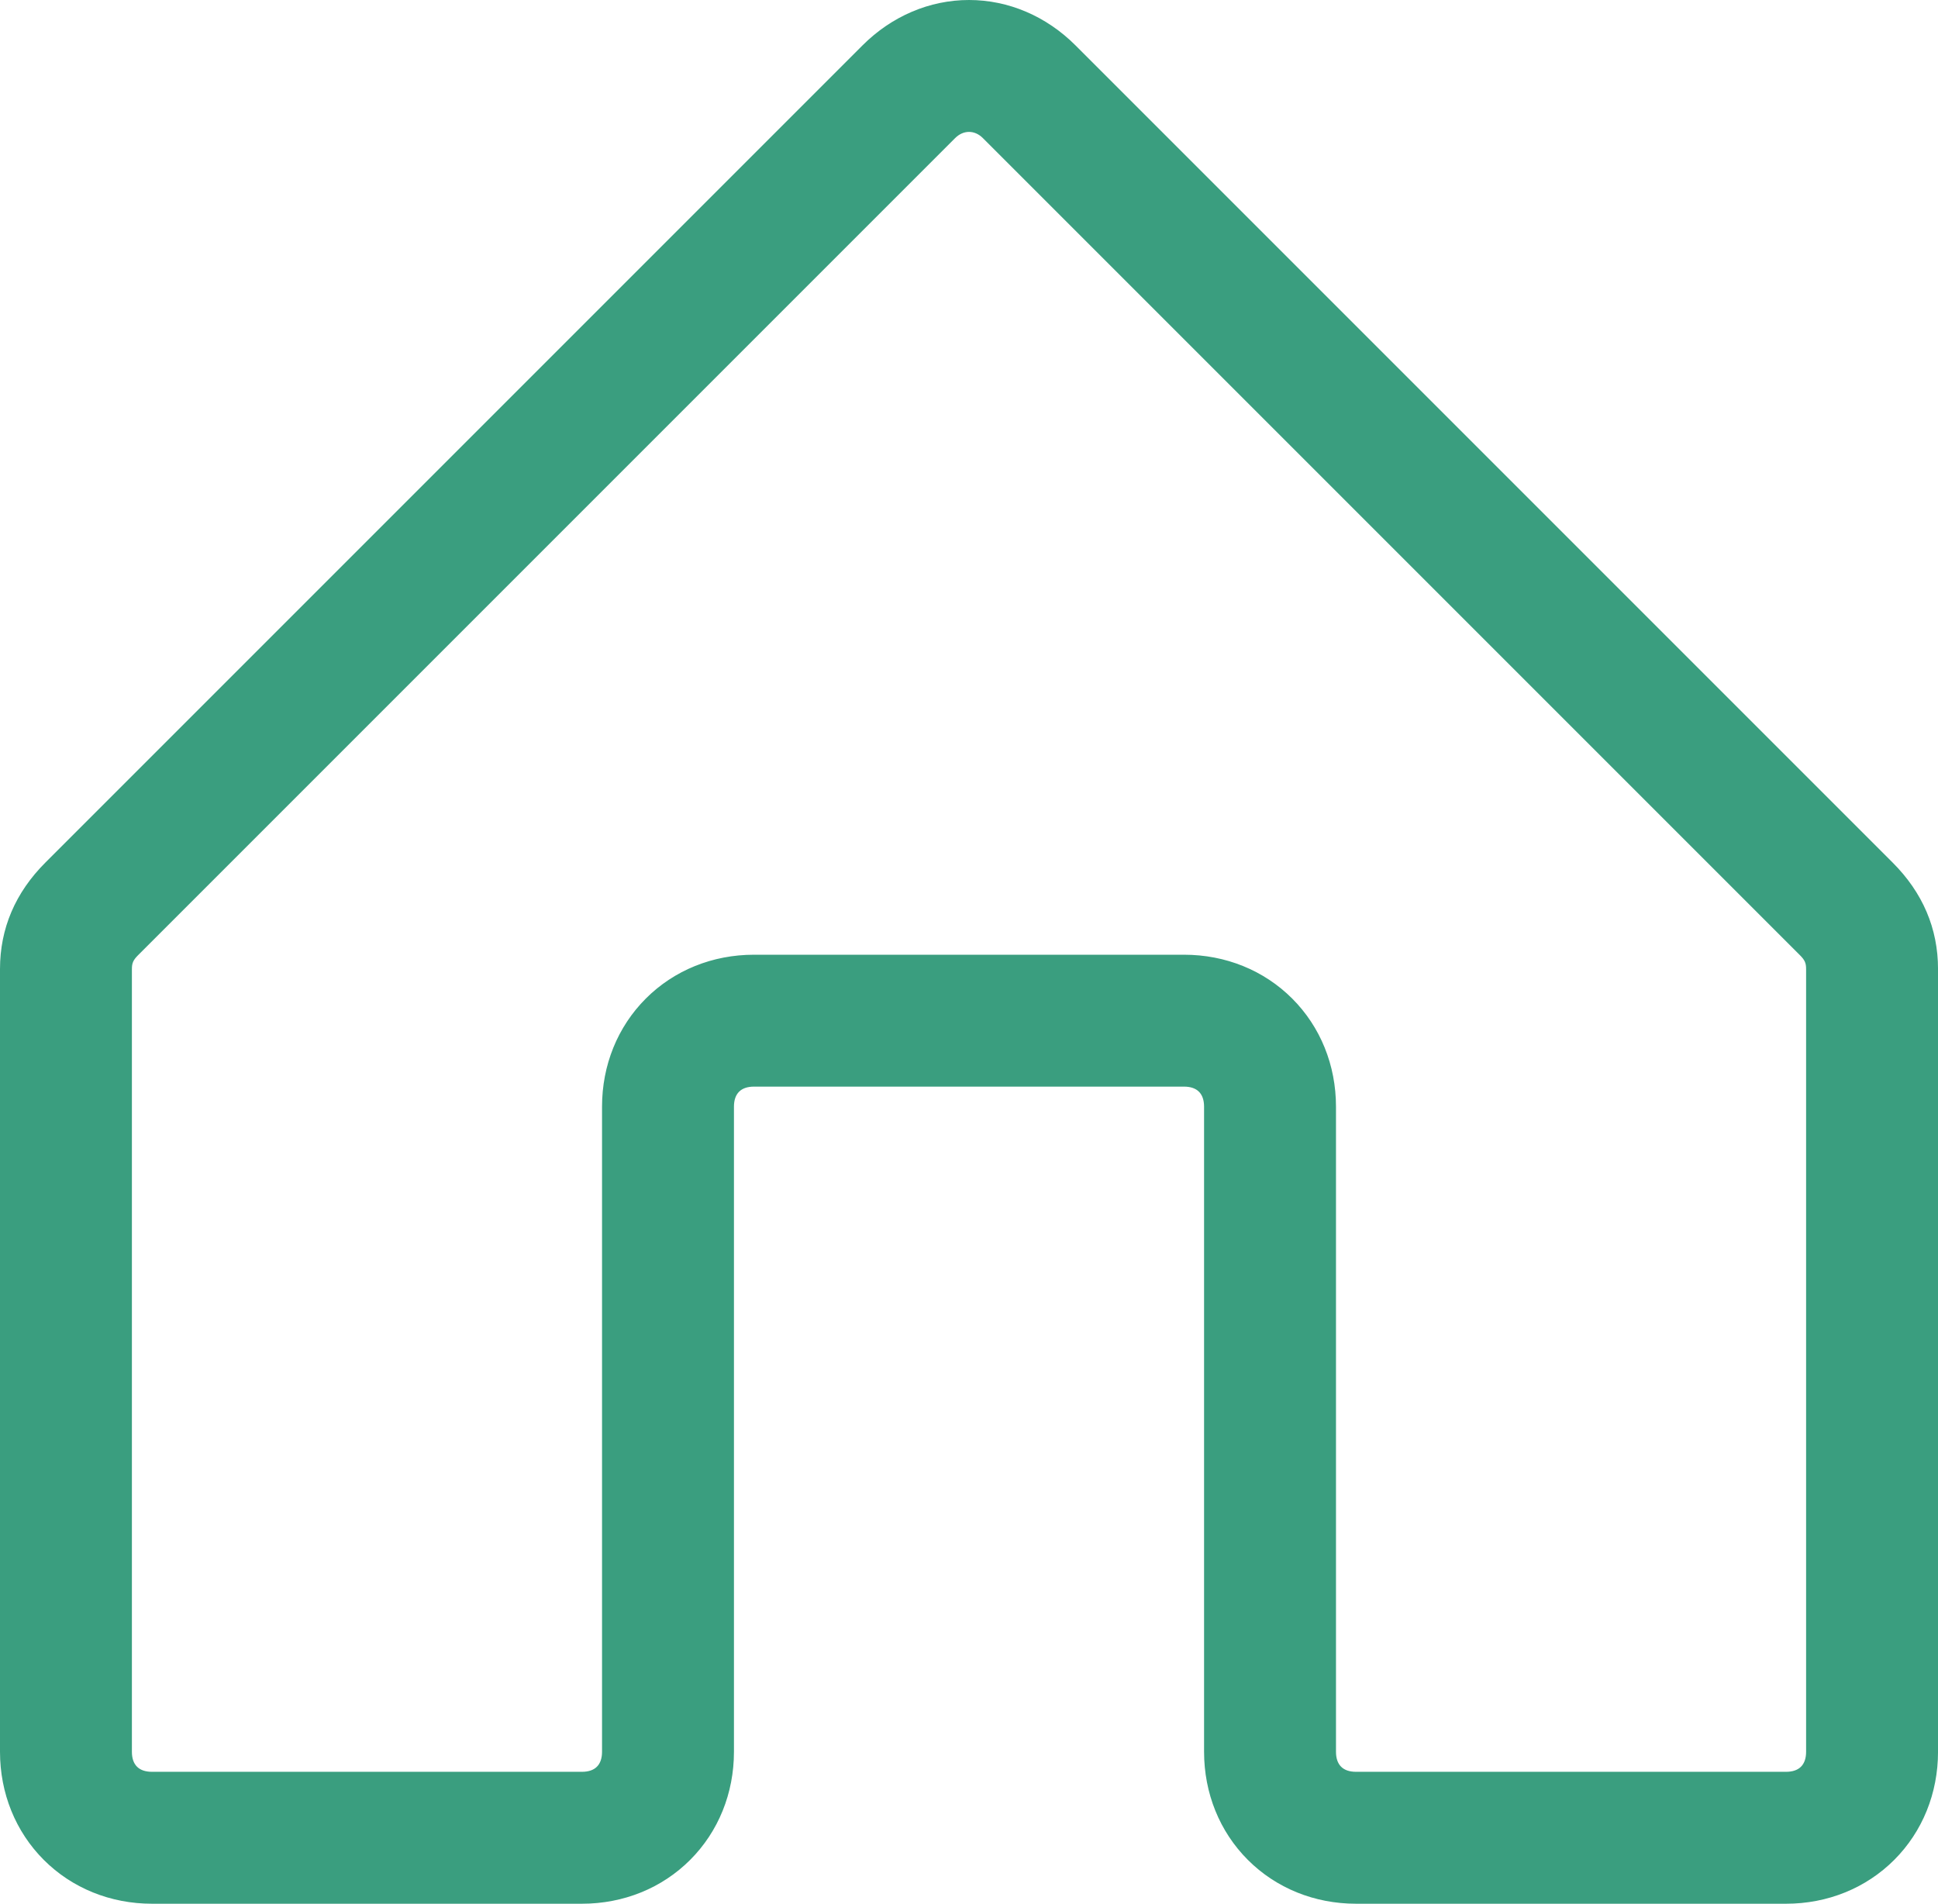 <svg xmlns="http://www.w3.org/2000/svg" width="84.443" height="82.945" viewBox="0 0 84.443 82.945">
  <g id="iconfinder_Home_2202277" transform="translate(1 1)">
    <g id="Path_234" data-name="Path 234" transform="translate(-2 -2.8)" fill="#3a9e7f" stroke-linejoin="round">
      <path d="M 78.823 84.245 L 60.085 84.245 C 58.411 84.245 56.863 83.619 55.727 82.482 C 54.59 81.346 53.964 79.798 53.964 78.124 L 53.964 50.018 C 53.964 49.171 53.438 48.644 52.591 48.644 L 33.853 48.644 C 33.006 48.644 32.48 49.171 32.48 50.018 L 32.48 78.124 C 32.48 79.798 31.854 81.346 30.717 82.482 C 29.58 83.619 28.033 84.245 26.358 84.245 L 7.621 84.245 C 5.947 84.245 4.399 83.619 3.263 82.482 C 2.126 81.346 1.5 79.798 1.5 78.124 L 1.5 44.022 C 1.5 42.393 2.117 40.95 3.333 39.734 L 38.934 4.133 C 40.115 2.951 41.638 2.3 43.222 2.3 C 44.805 2.3 46.328 2.951 47.51 4.133 L 83.111 39.734 C 84.327 40.95 84.944 42.393 84.944 44.022 L 84.944 78.124 C 84.944 79.798 84.318 81.346 83.181 82.482 C 82.045 83.619 80.497 84.245 78.823 84.245 Z M 33.853 43.897 L 52.591 43.897 C 54.265 43.897 55.813 44.523 56.949 45.659 C 58.086 46.796 58.712 48.344 58.712 50.018 L 58.712 78.124 C 58.712 78.971 59.238 79.497 60.085 79.497 L 78.823 79.497 C 79.67 79.497 80.196 78.971 80.196 78.124 L 80.196 44.022 C 80.196 43.621 80.088 43.371 79.781 43.064 L 44.18 7.463 C 43.912 7.195 43.572 7.047 43.222 7.047 C 42.872 7.047 42.532 7.195 42.264 7.463 L 6.663 43.064 C 6.356 43.371 6.247 43.621 6.247 44.022 L 6.247 78.124 C 6.247 78.971 6.774 79.497 7.621 79.497 L 26.358 79.497 C 27.206 79.497 27.732 78.971 27.732 78.124 L 27.732 50.018 C 27.732 48.344 28.358 46.796 29.495 45.659 C 30.631 44.523 32.179 43.897 33.853 43.897 Z" stroke="none"/>
      <path d="M 78.823 83.745 C 82.008 83.745 84.444 81.309 84.444 78.124 L 84.444 44.022 C 84.444 42.523 83.882 41.211 82.758 40.087 L 47.157 4.486 C 44.908 2.238 41.536 2.238 39.287 4.486 L 3.686 40.087 C 2.562 41.211 2 42.523 2 44.022 L 2 78.124 C 2 81.309 4.436 83.745 7.621 83.745 L 26.358 83.745 C 29.544 83.745 31.98 81.309 31.98 78.124 L 31.98 50.018 C 31.98 48.894 32.729 48.144 33.853 48.144 L 52.591 48.144 C 53.715 48.144 54.464 48.894 54.464 50.018 L 54.464 78.124 C 54.464 81.309 56.9 83.745 60.085 83.745 L 78.823 83.745 M 33.853 44.397 C 30.668 44.397 28.232 46.833 28.232 50.018 L 28.232 78.124 C 28.232 79.248 27.483 79.997 26.358 79.997 L 7.621 79.997 C 6.497 79.997 5.747 79.248 5.747 78.124 L 5.747 44.022 C 5.747 43.46 5.935 43.085 6.31 42.71 L 41.91 7.11 C 42.66 6.36 43.784 6.36 44.534 7.11 L 80.134 42.71 C 80.509 43.085 80.696 43.46 80.696 44.022 L 80.696 78.124 C 80.696 79.248 79.947 79.997 78.823 79.997 L 60.085 79.997 C 58.961 79.997 58.212 79.248 58.212 78.124 L 58.212 50.018 C 58.212 46.833 55.776 44.397 52.591 44.397 L 33.853 44.397 M 78.823 84.745 L 60.085 84.745 C 58.278 84.745 56.604 84.067 55.373 82.836 C 54.142 81.605 53.464 79.931 53.464 78.124 L 53.464 50.018 C 53.464 49.446 53.162 49.144 52.591 49.144 L 33.853 49.144 C 33.282 49.144 32.98 49.446 32.98 50.018 L 32.98 78.124 C 32.98 79.931 32.302 81.605 31.071 82.836 C 29.84 84.067 28.166 84.745 26.358 84.745 L 7.621 84.745 C 5.814 84.745 4.14 84.067 2.909 82.836 C 1.678 81.605 1 79.931 1 78.124 L 1 44.022 C 1 42.255 1.666 40.693 2.979 39.38 L 38.58 3.779 C 39.856 2.503 41.505 1.8 43.222 1.8 C 44.939 1.8 46.588 2.503 47.864 3.779 L 83.465 39.38 C 84.778 40.693 85.444 42.255 85.444 44.022 L 85.444 78.124 C 85.444 79.931 84.766 81.605 83.535 82.836 C 82.304 84.067 80.63 84.745 78.823 84.745 Z M 33.853 43.397 L 52.591 43.397 C 54.398 43.397 56.072 44.075 57.303 45.306 C 58.534 46.537 59.212 48.21 59.212 50.018 L 59.212 78.124 C 59.212 78.695 59.514 78.997 60.085 78.997 L 78.823 78.997 C 79.394 78.997 79.696 78.695 79.696 78.124 L 79.696 44.022 C 79.696 43.759 79.639 43.629 79.427 43.417 L 43.826 7.817 C 43.65 7.641 43.441 7.547 43.222 7.547 C 43.003 7.547 42.794 7.641 42.617 7.817 L 7.017 43.417 C 6.805 43.629 6.747 43.759 6.747 44.022 L 6.747 78.124 C 6.747 78.695 7.05 78.997 7.621 78.997 L 26.358 78.997 C 26.93 78.997 27.232 78.695 27.232 78.124 L 27.232 50.018 C 27.232 48.21 27.91 46.537 29.141 45.306 C 30.372 44.075 32.046 43.397 33.853 43.397 Z" stroke="none" fill="#3a9e7f"/>
    </g>
  </g>
</svg>
